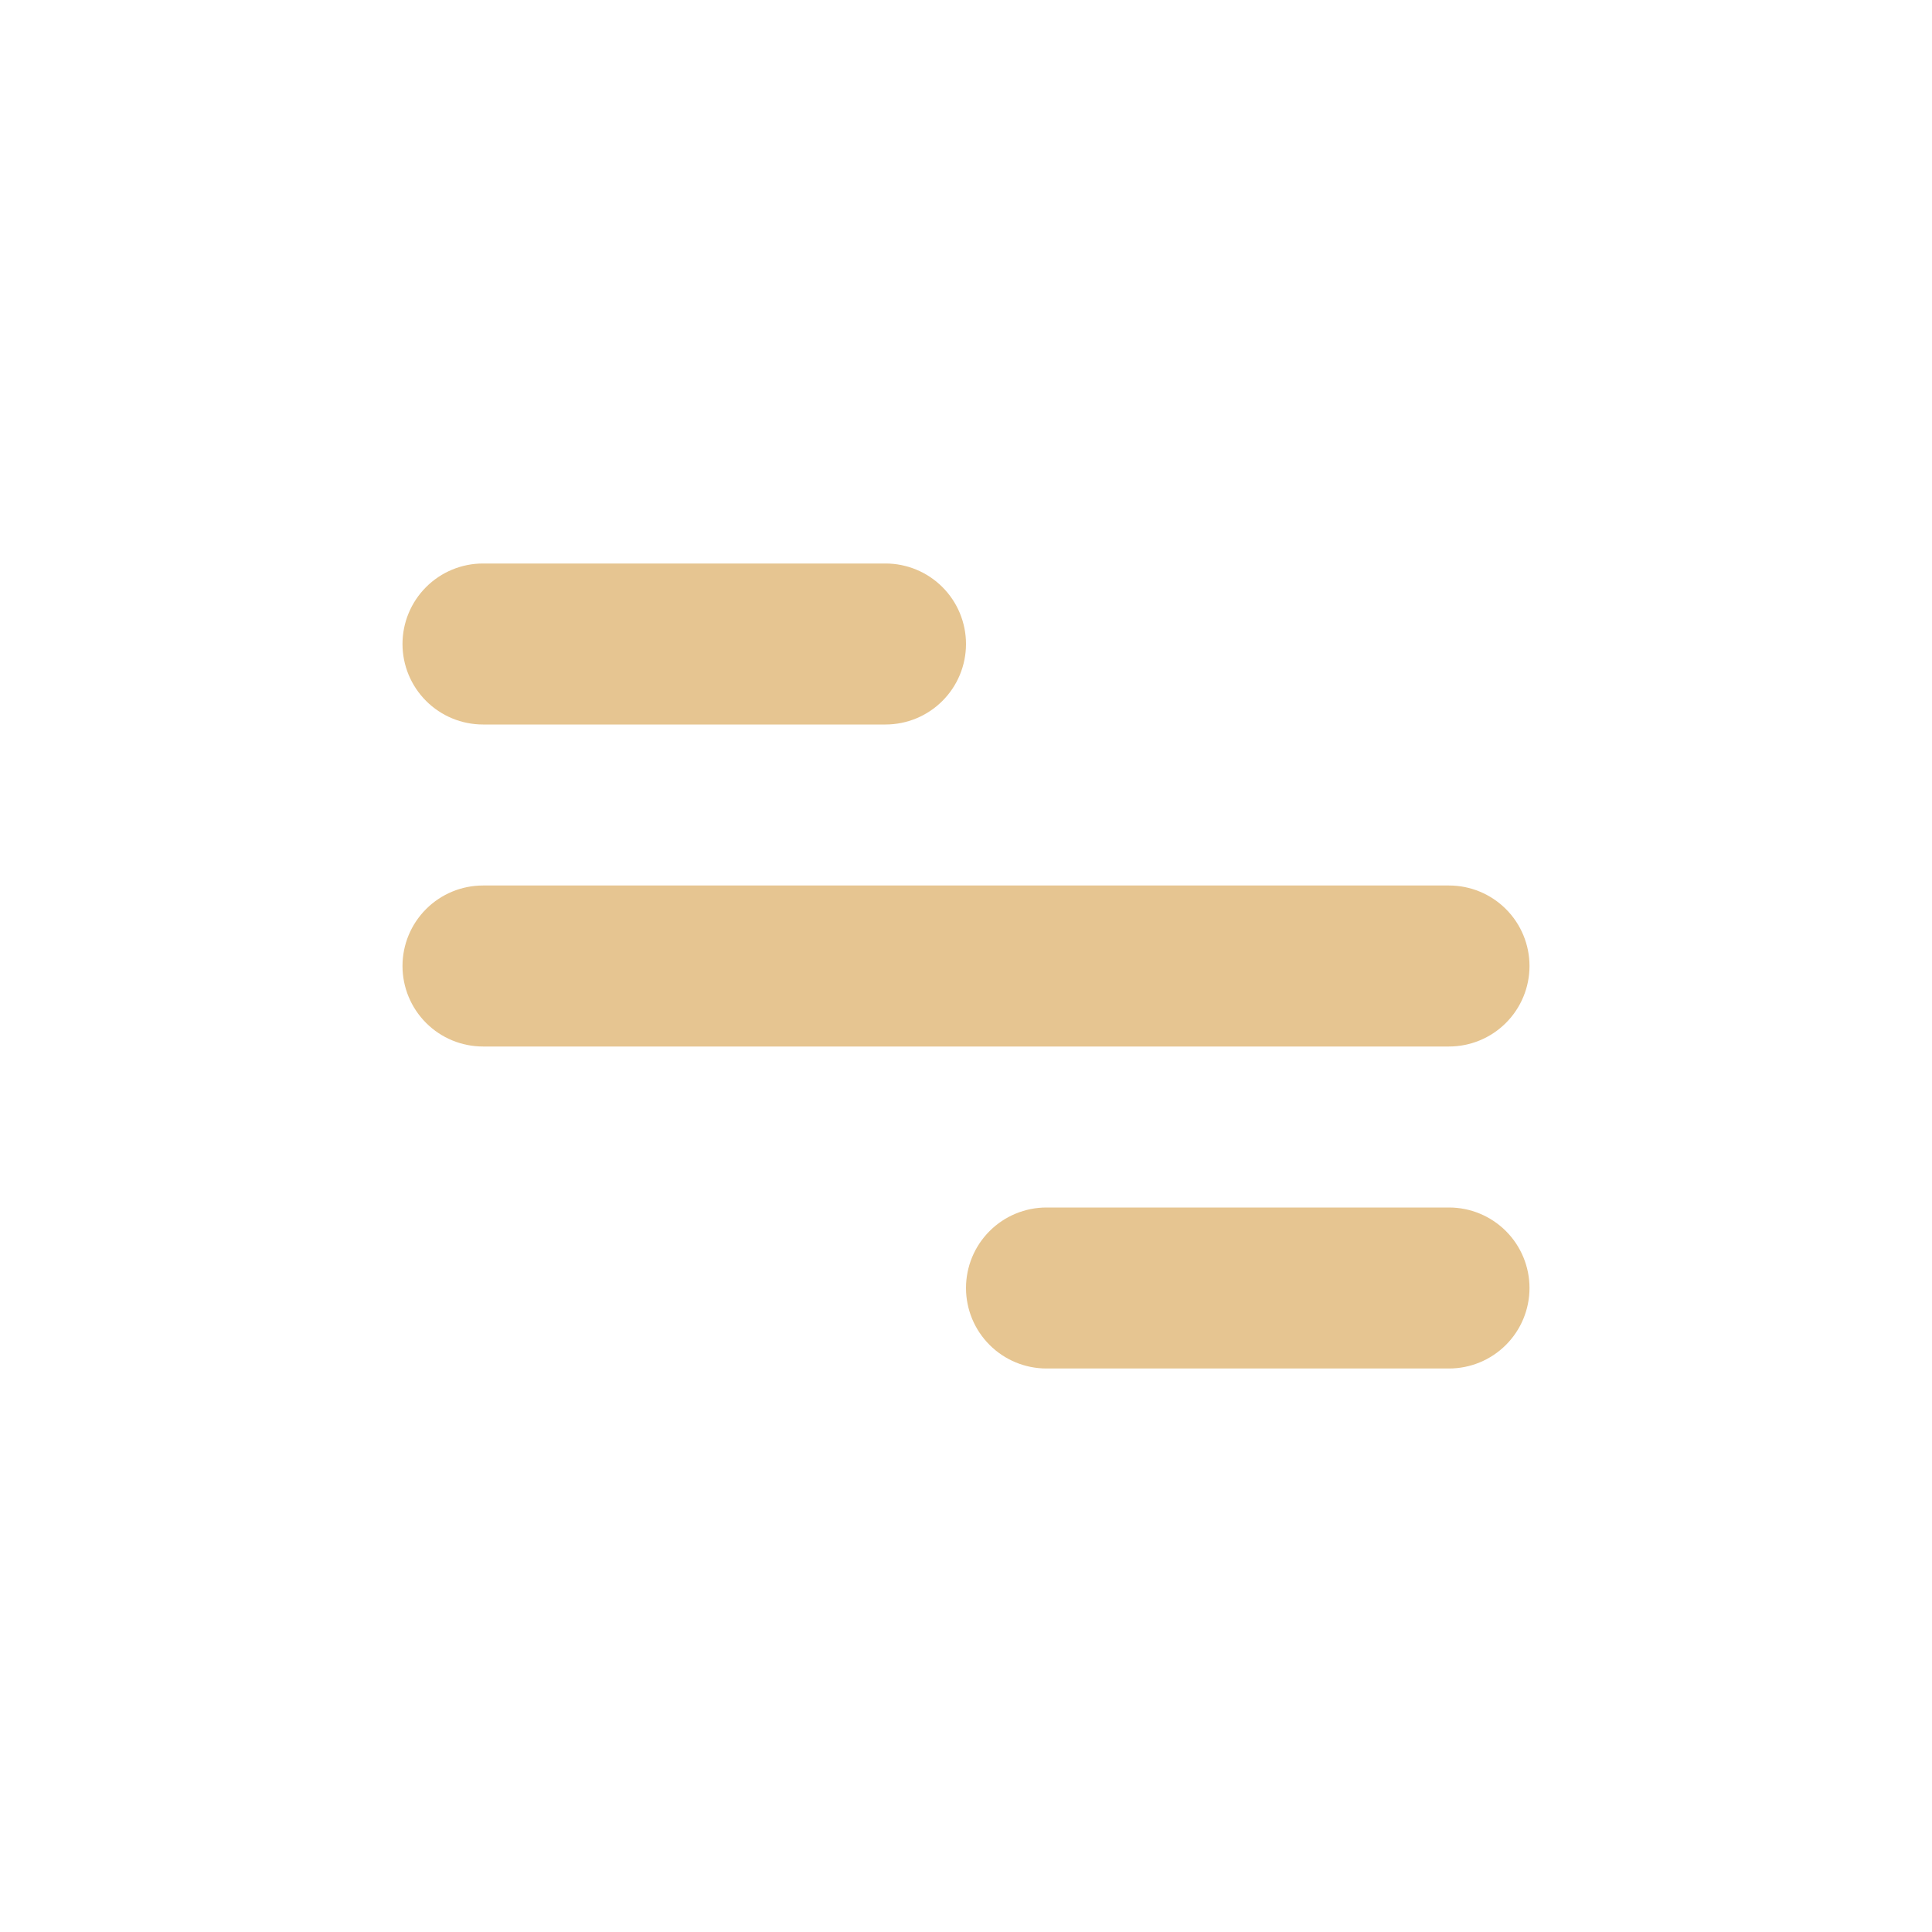 <svg width="39" height="39" viewBox="0 0 39 39" fill="none" xmlns="http://www.w3.org/2000/svg">
<g id="jam:menu">
<path id="Vector" d="M9.75 11.375H17.875C18.306 11.375 18.719 11.546 19.024 11.851C19.329 12.156 19.5 12.569 19.5 13C19.5 13.431 19.329 13.844 19.024 14.149C18.719 14.454 18.306 14.625 17.875 14.625H9.75C9.319 14.625 8.906 14.454 8.601 14.149C8.296 13.844 8.125 13.431 8.125 13C8.125 12.569 8.296 12.156 8.601 11.851C8.906 11.546 9.319 11.375 9.75 11.375ZM21.125 24.375H29.25C29.681 24.375 30.094 24.546 30.399 24.851C30.704 25.156 30.875 25.569 30.875 26C30.875 26.431 30.704 26.844 30.399 27.149C30.094 27.454 29.681 27.625 29.25 27.625H21.125C20.694 27.625 20.281 27.454 19.976 27.149C19.671 26.844 19.5 26.431 19.5 26C19.5 25.569 19.671 25.156 19.976 24.851C20.281 24.546 20.694 24.375 21.125 24.375ZM9.75 17.875H29.25C29.681 17.875 30.094 18.046 30.399 18.351C30.704 18.656 30.875 19.069 30.875 19.5C30.875 19.931 30.704 20.344 30.399 20.649C30.094 20.954 29.681 21.125 29.25 21.125H9.75C9.319 21.125 8.906 20.954 8.601 20.649C8.296 20.344 8.125 19.931 8.125 19.5C8.125 19.069 8.296 18.656 8.601 18.351C8.906 18.046 9.319 17.875 9.75 17.875Z" fill="#E6C591"/>
</g>
</svg>
